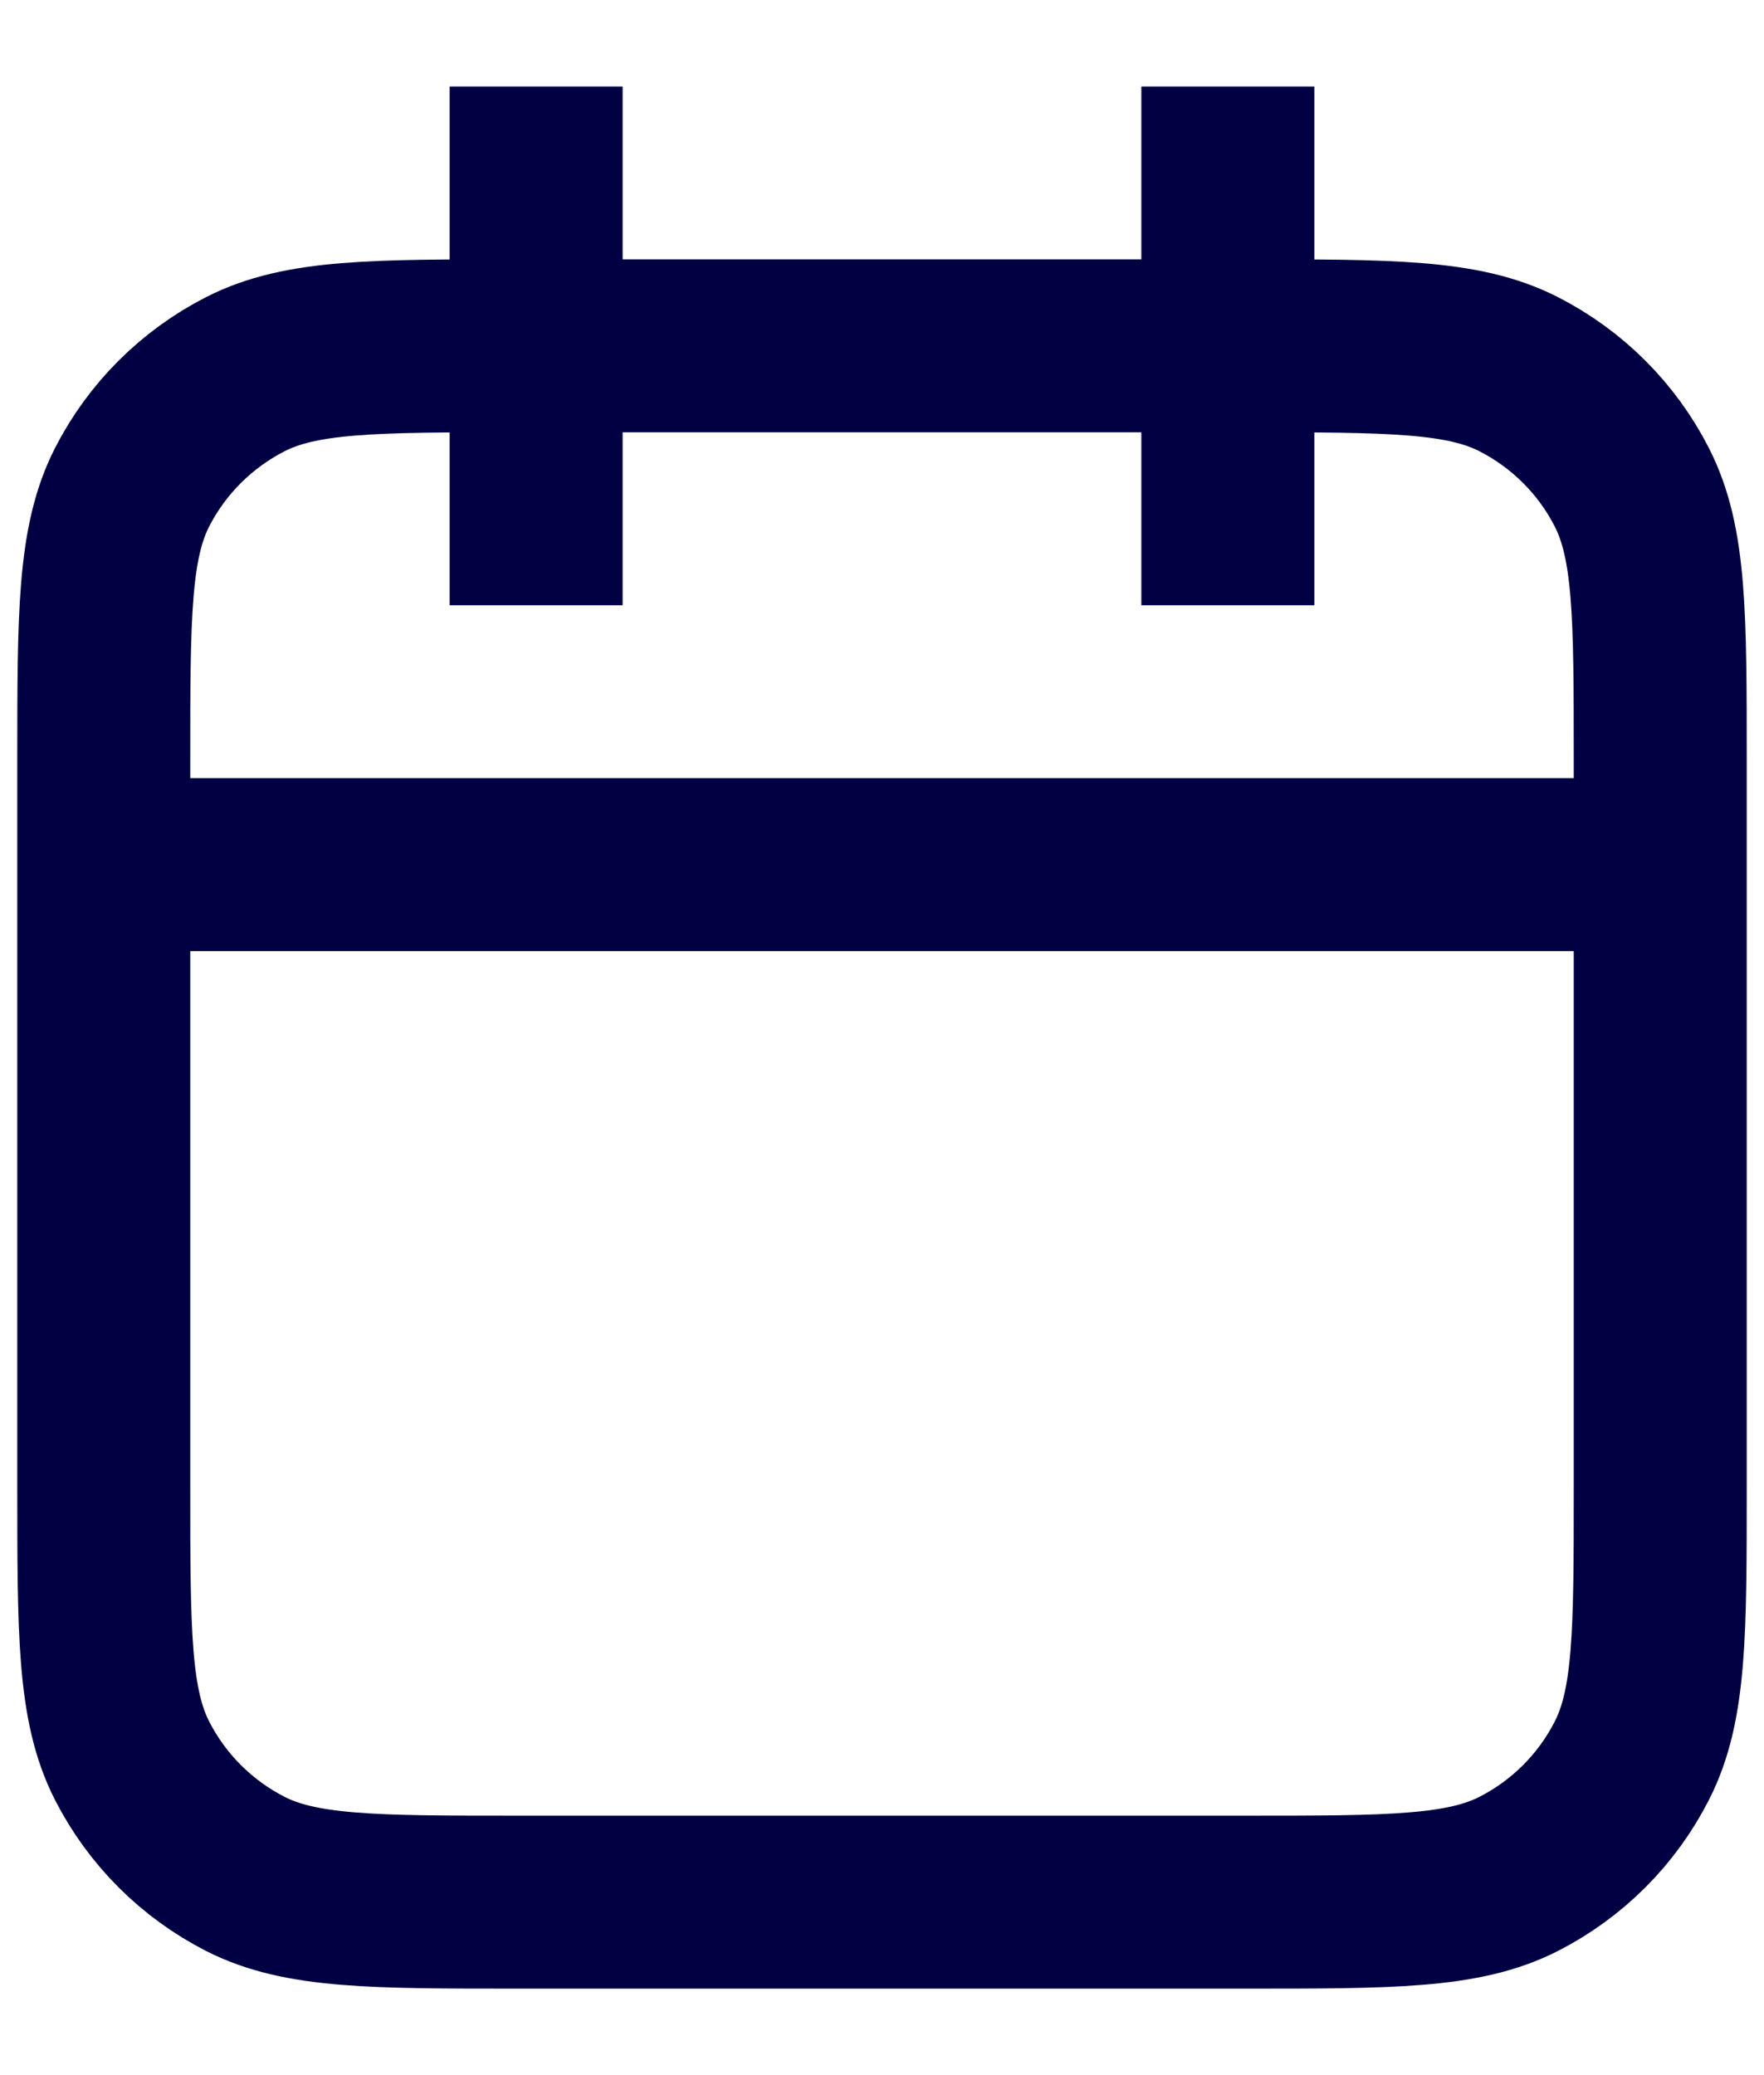 <svg width="17" height="20" viewBox="0 0 17 20" fill="none" xmlns="http://www.w3.org/2000/svg">
<path d="M16 8.333H1M11.833 1.667V5M5.167 1.667V5M5 18.333H12C13.4 18.333 14.1 18.333 14.635 18.061C15.105 17.821 15.488 17.439 15.727 16.968C16 16.434 16 15.733 16 14.333V7.333C16 5.933 16 5.233 15.727 4.698C15.488 4.228 15.105 3.846 14.635 3.606C14.1 3.333 13.4 3.333 12 3.333H5C3.6 3.333 2.9 3.333 2.365 3.606C1.895 3.846 1.512 4.228 1.272 4.698C1 5.233 1 5.933 1 7.333V14.333C1 15.733 1 16.434 1.272 16.968C1.512 17.439 1.895 17.821 2.365 18.061C2.9 18.333 3.6 18.333 5 18.333Z" stroke="#000042" stroke-width="1.667" stroke-linecap="square"/>
</svg>
